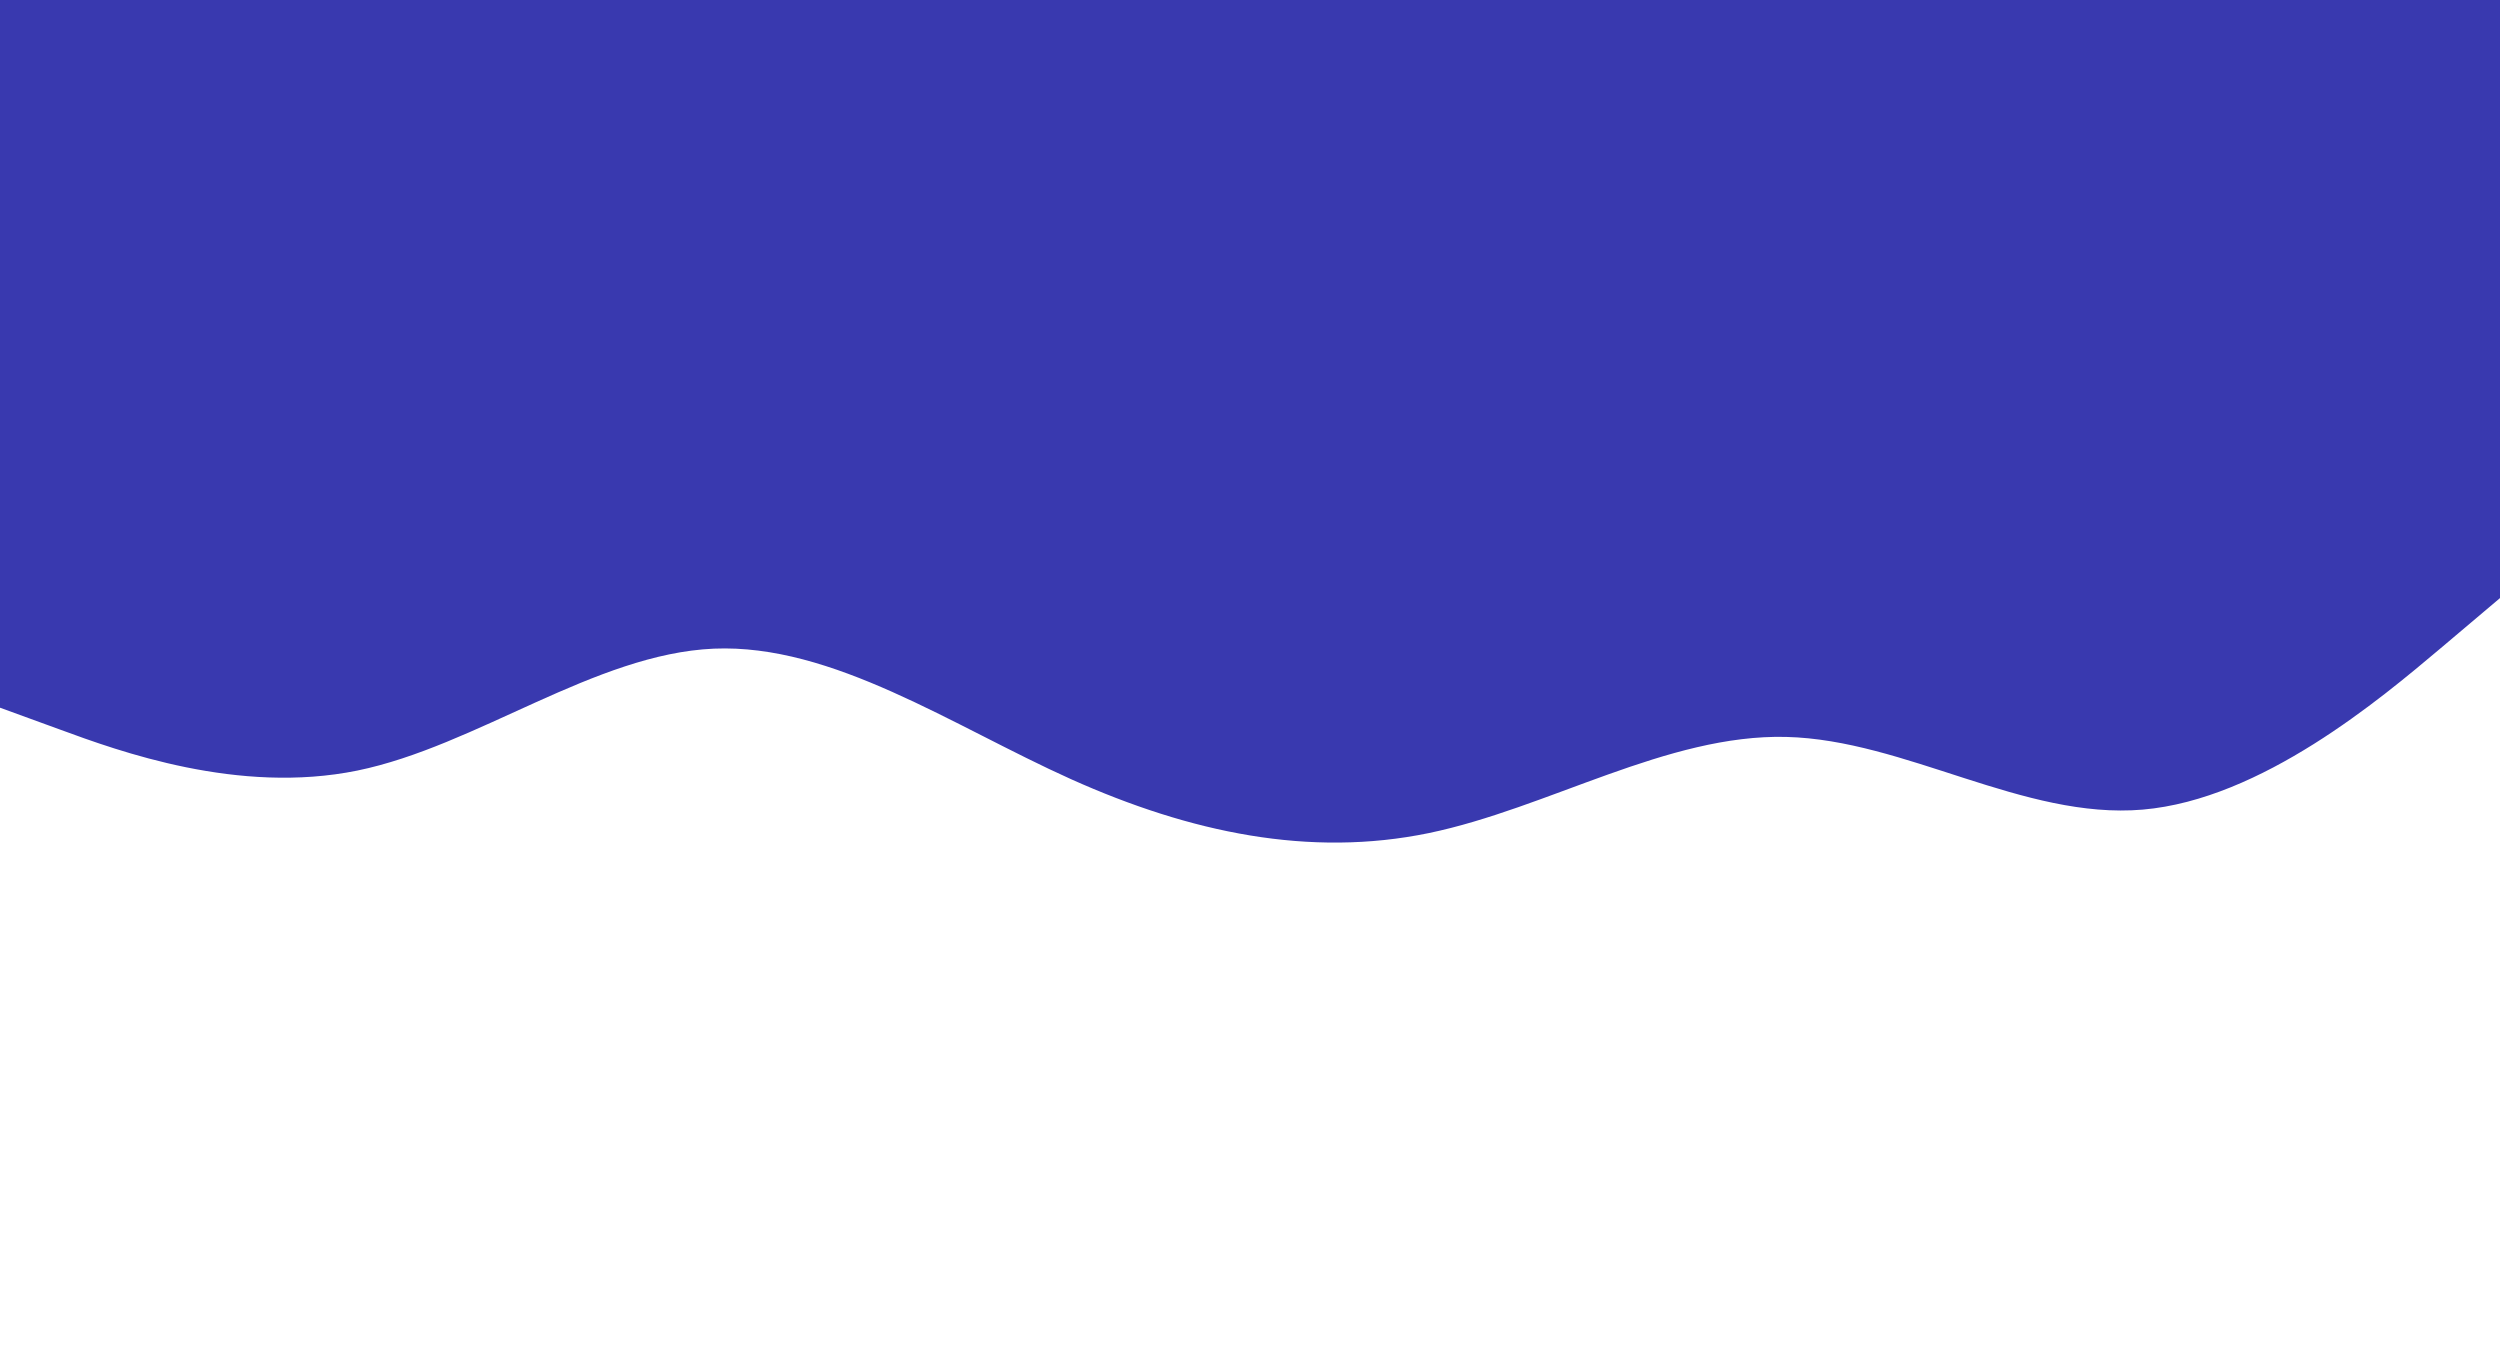 <svg id="visual" viewBox="0 0 1300 700" width="1300" height="700" xmlns="http://www.w3.org/2000/svg" xmlns:xlink="http://www.w3.org/1999/xlink" version="1.1"><path d="M0 368L31 379.3C62 390.7 124 413.3 185.8 400.7C247.7 388 309.3 340 371.2 337.3C433 334.7 495 377.3 557 405.2C619 433 681 446 743 433.2C805 420.3 867 381.7 928.8 383.2C990.7 384.7 1052.3 426.3 1114.2 421C1176 415.7 1238 363.3 1269 337.2L1300 311L1300 0L1269 0C1238 0 1176 0 1114.2 0C1052.3 0 990.7 0 928.8 0C867 0 805 0 743 0C681 0 619 0 557 0C495 0 433 0 371.2 0C309.3 0 247.7 0 185.8 0C124 0 62 0 31 0L0 0Z" fill="#3939af" stroke-linecap="round" stroke-linejoin="miter"></path></svg>